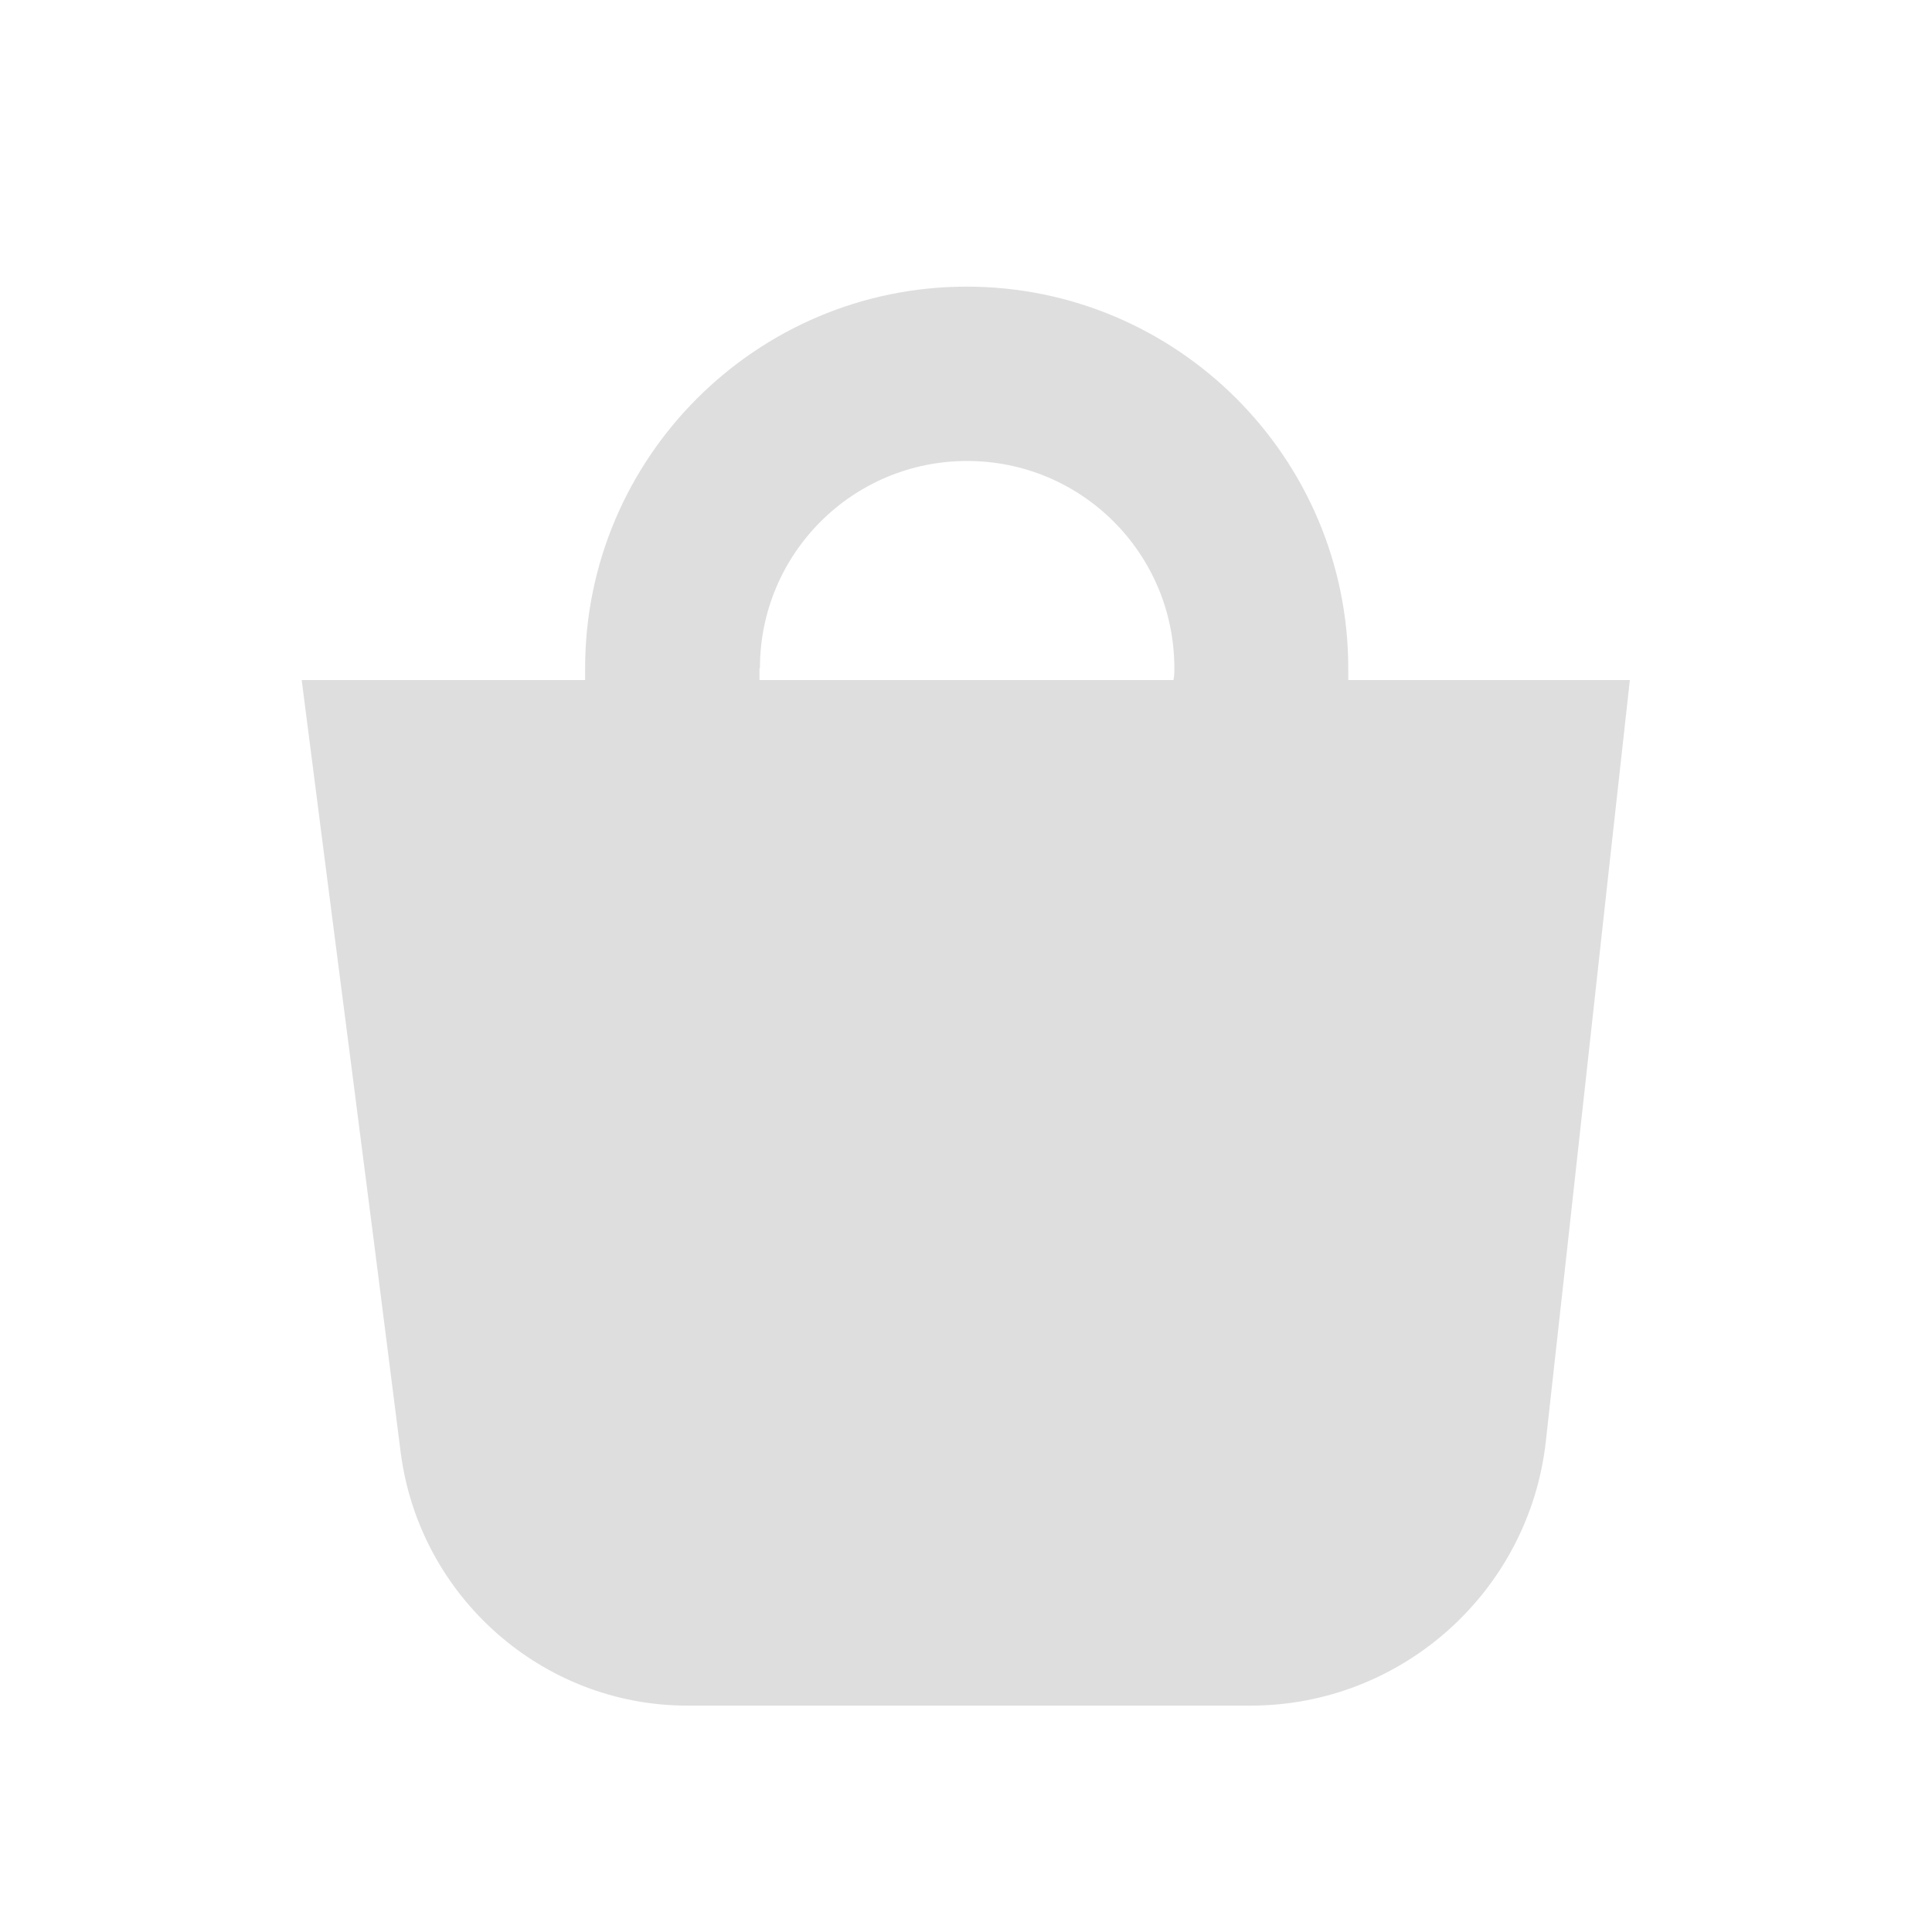 <?xml version="1.0" encoding="UTF-8" standalone="no"?>
<!-- Created with Inkscape (http://www.inkscape.org/) -->

<svg
   xmlns:dc="http://purl.org/dc/elements/1.1/"
   xmlns:cc="http://creativecommons.org/ns#"
   xmlns:rdf="http://www.w3.org/1999/02/22-rdf-syntax-ns#"
   xmlns:svg="http://www.w3.org/2000/svg"
   xmlns="http://www.w3.org/2000/svg"
   xmlns:sodipodi="http://sodipodi.sourceforge.net/DTD/sodipodi-0.dtd"
   xmlns:inkscape="http://www.inkscape.org/namespaces/inkscape"
   width="16"
   height="16"
   viewBox="0 0 4.233 4.233"
   version="1.1"
   id="svg8"
   inkscape:version="0.92.5 (2060ec1f9f, 2020-04-08)"
   sodipodi:docname="software-store-symbolic.svg">
  <defs
     id="defs2" />
  <sodipodi:namedview
     id="base"
     pagecolor="#ffffff"
     bordercolor="#666666"
     borderopacity="1.0"
     inkscape:pageopacity="0.0"
     inkscape:pageshadow="2"
     inkscape:zoom="11.2"
     inkscape:cx="-88.37212"
     inkscape:cy="30.143237"
     inkscape:document-units="mm"
     inkscape:current-layer="layer1"
     showgrid="false"
     units="px"
     inkscape:window-width="1118"
     inkscape:window-height="517"
     inkscape:window-x="918"
     inkscape:window-y="197"
     inkscape:window-maximized="0" />
  <g
     inkscape:label="Layer 1"
     inkscape:groupmode="layer"
     id="layer1"
     transform="translate(0,-292.767)">
    <path
       class="st2"
       d="m 2.954,294.257 c 0,-0.01 0,-0.017 0,-0.026 0,-0.461 -0.375,-0.836 -0.836,-0.836 -0.461,0 -0.836,0.375 -0.836,0.836 0,0.01 0,0.017 0,0.026 H 0.661 c 0.072,0.563 0.146,1.129 0.217,1.693 0.041,0.315 0.31,0.554 0.628,0.554 h 1.234 c 0.332,0 0.611,-0.251 0.647,-0.58 0.062,-0.556 0.122,-1.11 0.184,-1.667 z m -1.289,-0.026 c 0,-0.251 0.203,-0.454 0.454,-0.454 0.251,0 0.454,0.203 0.454,0.454 0,0.01 0,0.017 -0.002,0.026 H 1.664 c 0,-0.01 0,-0.017 0,-0.026 z"
       id="path34"
       inkscape:connector-curvature="0"
       style="fill:#dedede;stroke-width:0.024;fill-opacity:1" />
  </g>
</svg>
